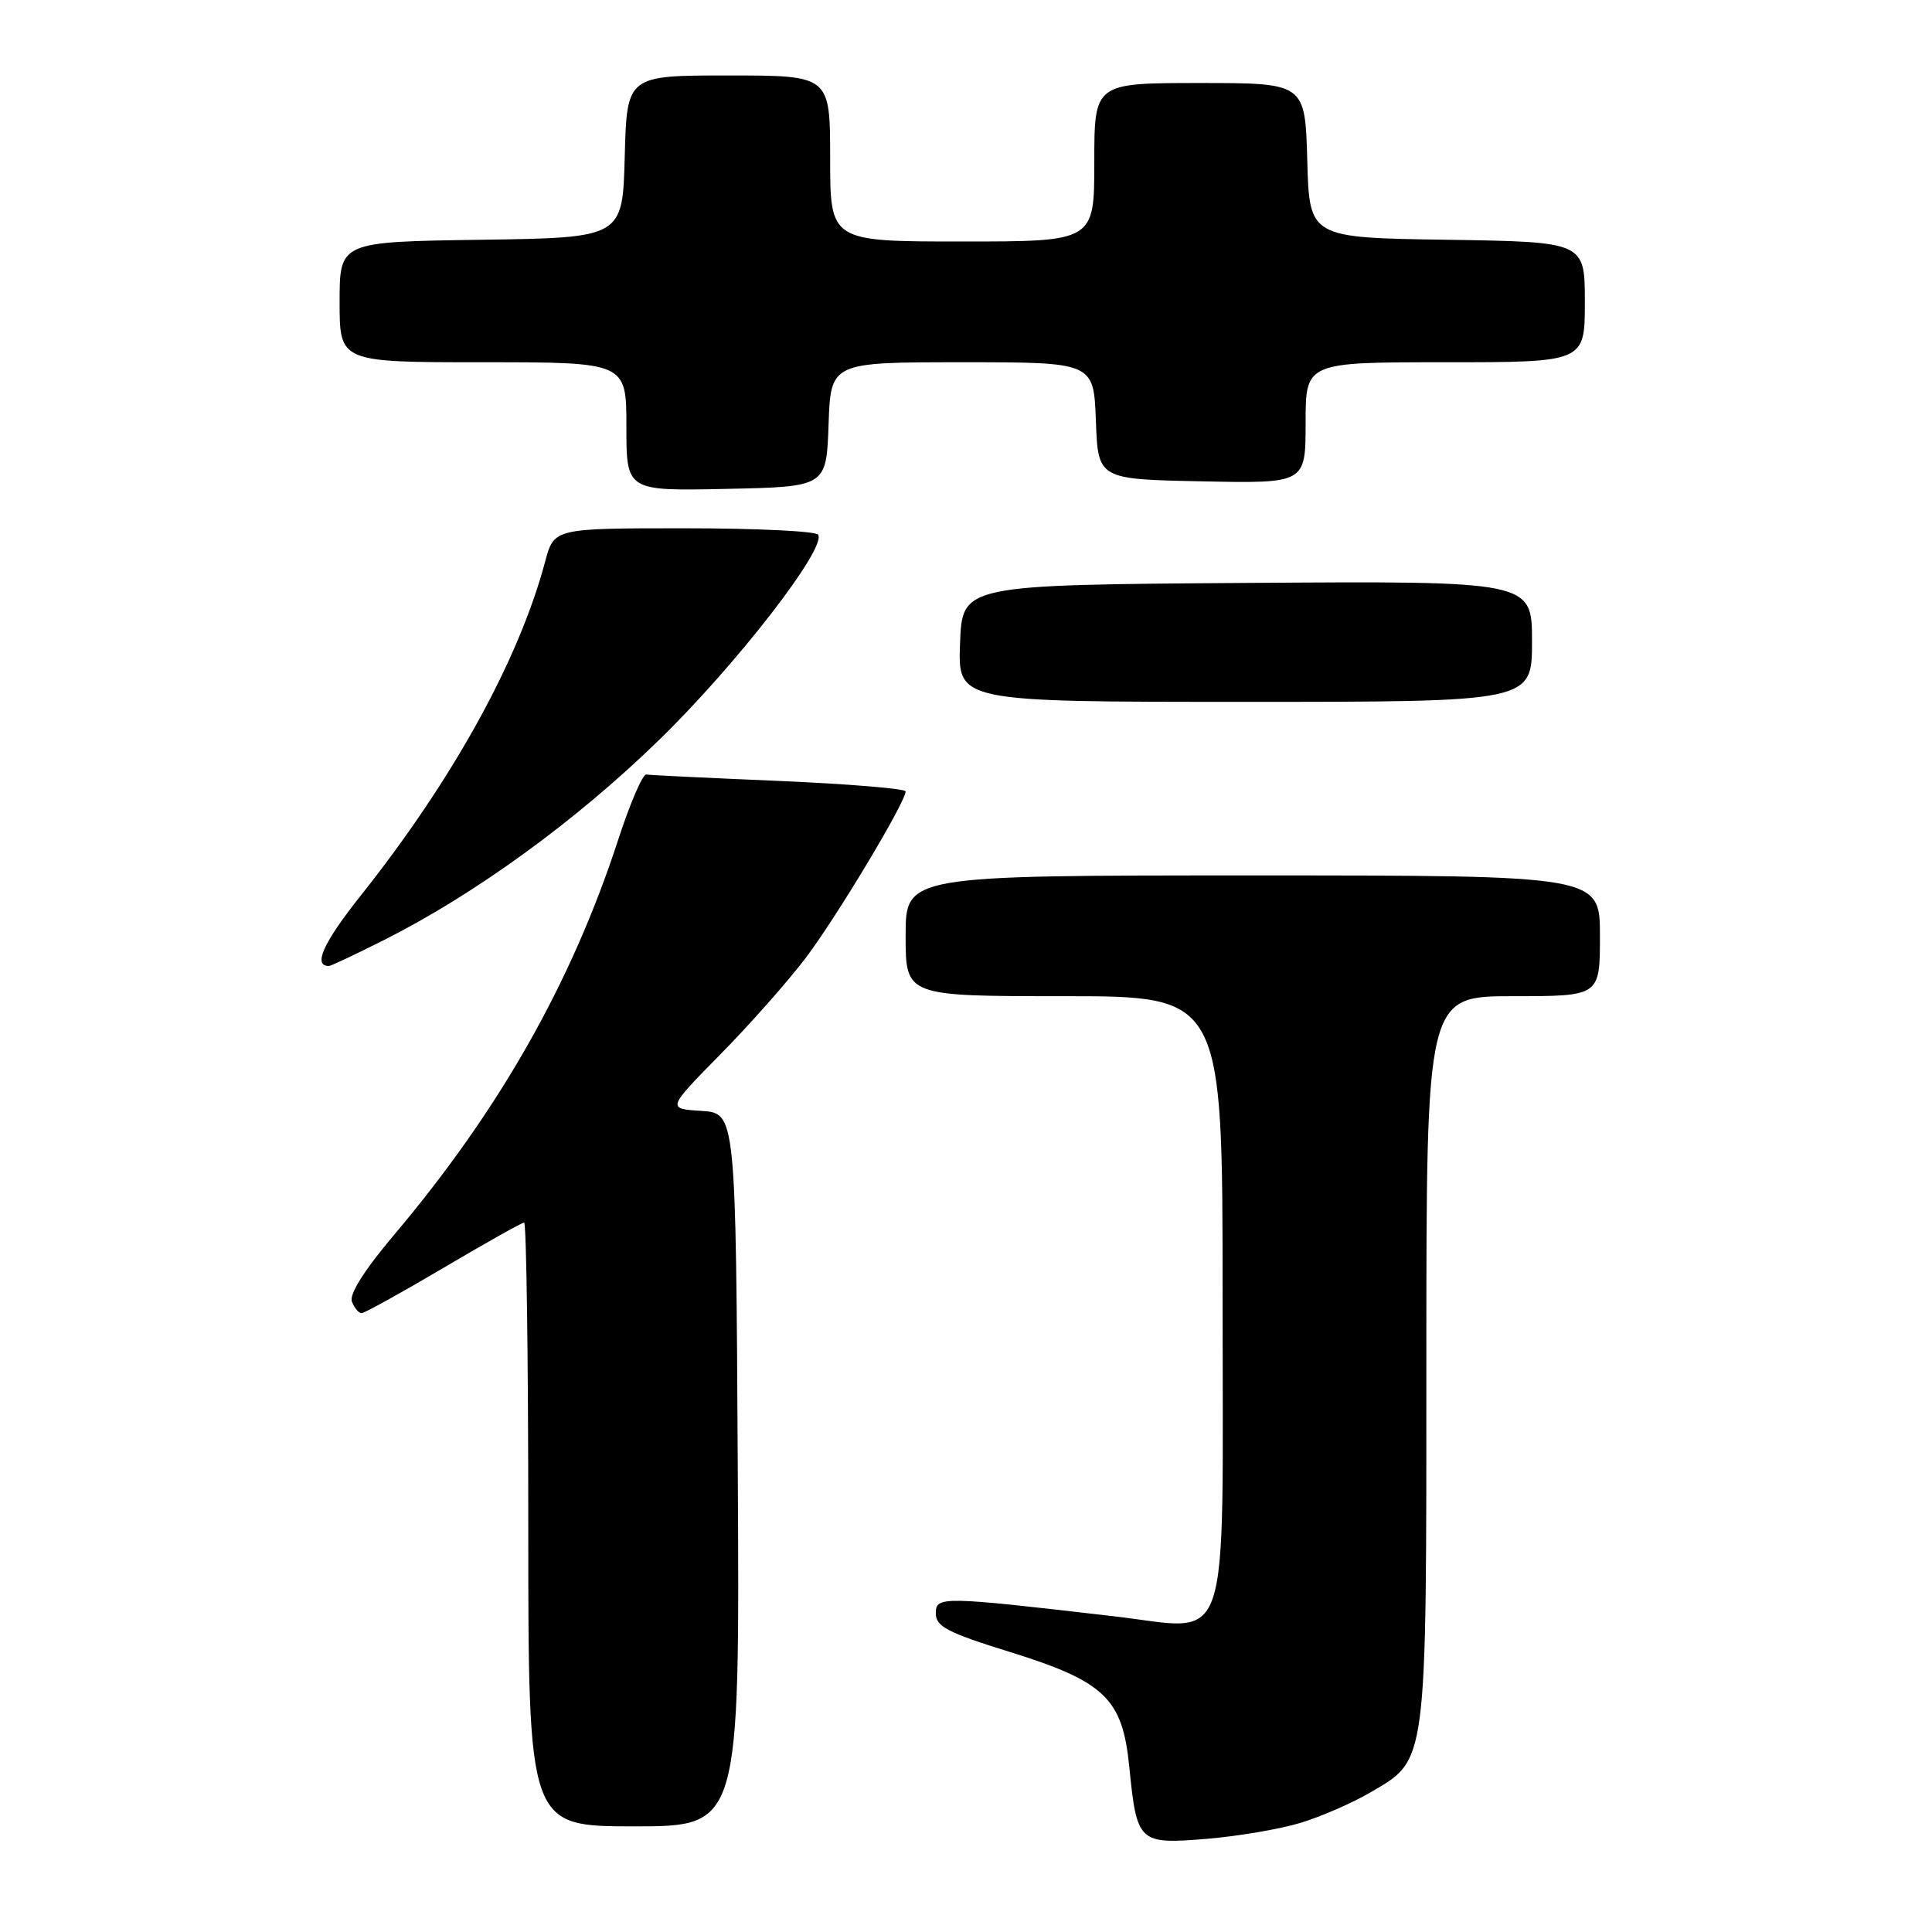 <?xml version="1.0" encoding="UTF-8" standalone="no"?>
<!DOCTYPE svg PUBLIC "-//W3C//DTD SVG 1.1//EN" "http://www.w3.org/Graphics/SVG/1.1/DTD/svg11.dtd" >
<svg xmlns="http://www.w3.org/2000/svg" xmlns:xlink="http://www.w3.org/1999/xlink" version="1.1" viewBox="0 0 256 256">
 <g >
 <path fill="currentColor"
d=" M 172.42 241.51 C 175.12 240.68 179.22 238.89 181.54 237.53 C 189.17 233.06 189.00 234.40 189.00 180.10 C 189.00 132.00 189.00 132.00 200.50 132.00 C 212.00 132.00 212.00 132.00 212.00 124.00 C 212.00 116.00 212.00 116.00 166.00 116.00 C 120.00 116.00 120.00 116.00 120.00 124.00 C 120.00 132.00 120.00 132.00 141.00 132.00 C 162.00 132.00 162.00 132.00 162.00 171.85 C 162.00 219.94 163.33 216.00 147.72 214.18 C 124.76 211.51 124.00 211.49 124.00 213.78 C 124.00 215.52 125.55 216.33 133.77 218.88 C 146.38 222.80 148.73 225.05 149.63 234.05 C 150.64 244.19 150.85 244.39 159.86 243.66 C 164.06 243.31 169.71 242.35 172.42 241.51 Z  M 97.76 194.75 C 97.50 147.50 97.50 147.50 92.94 147.20 C 88.37 146.91 88.37 146.91 95.48 139.68 C 99.39 135.71 104.50 129.93 106.82 126.85 C 110.89 121.46 120.00 106.27 120.00 104.87 C 120.00 104.50 112.46 103.88 103.25 103.48 C 94.04 103.09 86.11 102.71 85.63 102.63 C 85.16 102.56 83.48 106.45 81.91 111.28 C 75.71 130.29 66.15 147.13 52.14 163.72 C 48.28 168.29 46.25 171.50 46.63 172.47 C 46.95 173.31 47.53 174.00 47.91 174.00 C 48.29 174.00 53.17 171.30 58.76 168.00 C 64.34 164.70 69.15 162.00 69.45 162.00 C 69.75 162.00 70.00 180.00 70.00 202.00 C 70.00 242.00 70.00 242.00 84.01 242.00 C 98.02 242.00 98.02 242.00 97.76 194.75 Z  M 50.84 124.58 C 62.96 118.48 76.27 108.81 87.25 98.13 C 97.51 88.16 109.53 72.66 108.41 70.85 C 108.12 70.38 100.13 70.00 90.65 70.00 C 73.41 70.00 73.41 70.00 72.23 74.43 C 68.73 87.52 60.00 103.32 47.76 118.72 C 42.82 124.94 41.44 128.00 43.58 128.00 C 43.84 128.00 47.10 126.46 50.84 124.58 Z  M 203.00 84.99 C 203.00 76.98 203.00 76.98 165.25 77.24 C 127.50 77.50 127.50 77.50 127.21 85.25 C 126.92 93.00 126.92 93.00 164.96 93.00 C 203.00 93.00 203.00 93.00 203.00 84.99 Z  M 109.79 56.25 C 110.08 48.00 110.08 48.00 127.50 48.00 C 144.92 48.00 144.92 48.00 145.21 55.75 C 145.50 63.50 145.50 63.50 159.25 63.78 C 173.00 64.06 173.00 64.06 173.00 56.03 C 173.00 48.00 173.00 48.00 191.50 48.00 C 210.00 48.00 210.00 48.00 210.00 40.02 C 210.00 32.05 210.00 32.05 191.75 31.77 C 173.50 31.50 173.50 31.50 173.22 21.25 C 172.93 11.00 172.93 11.00 158.97 11.00 C 145.00 11.00 145.00 11.00 145.00 21.50 C 145.00 32.00 145.00 32.00 127.50 32.00 C 110.00 32.00 110.00 32.00 110.00 21.00 C 110.00 10.00 110.00 10.00 96.53 10.00 C 83.07 10.00 83.07 10.00 82.78 20.75 C 82.50 31.50 82.50 31.50 63.75 31.77 C 45.00 32.04 45.00 32.04 45.00 40.02 C 45.00 48.00 45.00 48.00 64.00 48.00 C 83.00 48.00 83.00 48.00 83.00 56.53 C 83.00 65.06 83.00 65.06 96.25 64.78 C 109.50 64.50 109.50 64.50 109.79 56.25 Z "/>
</g>
</svg>